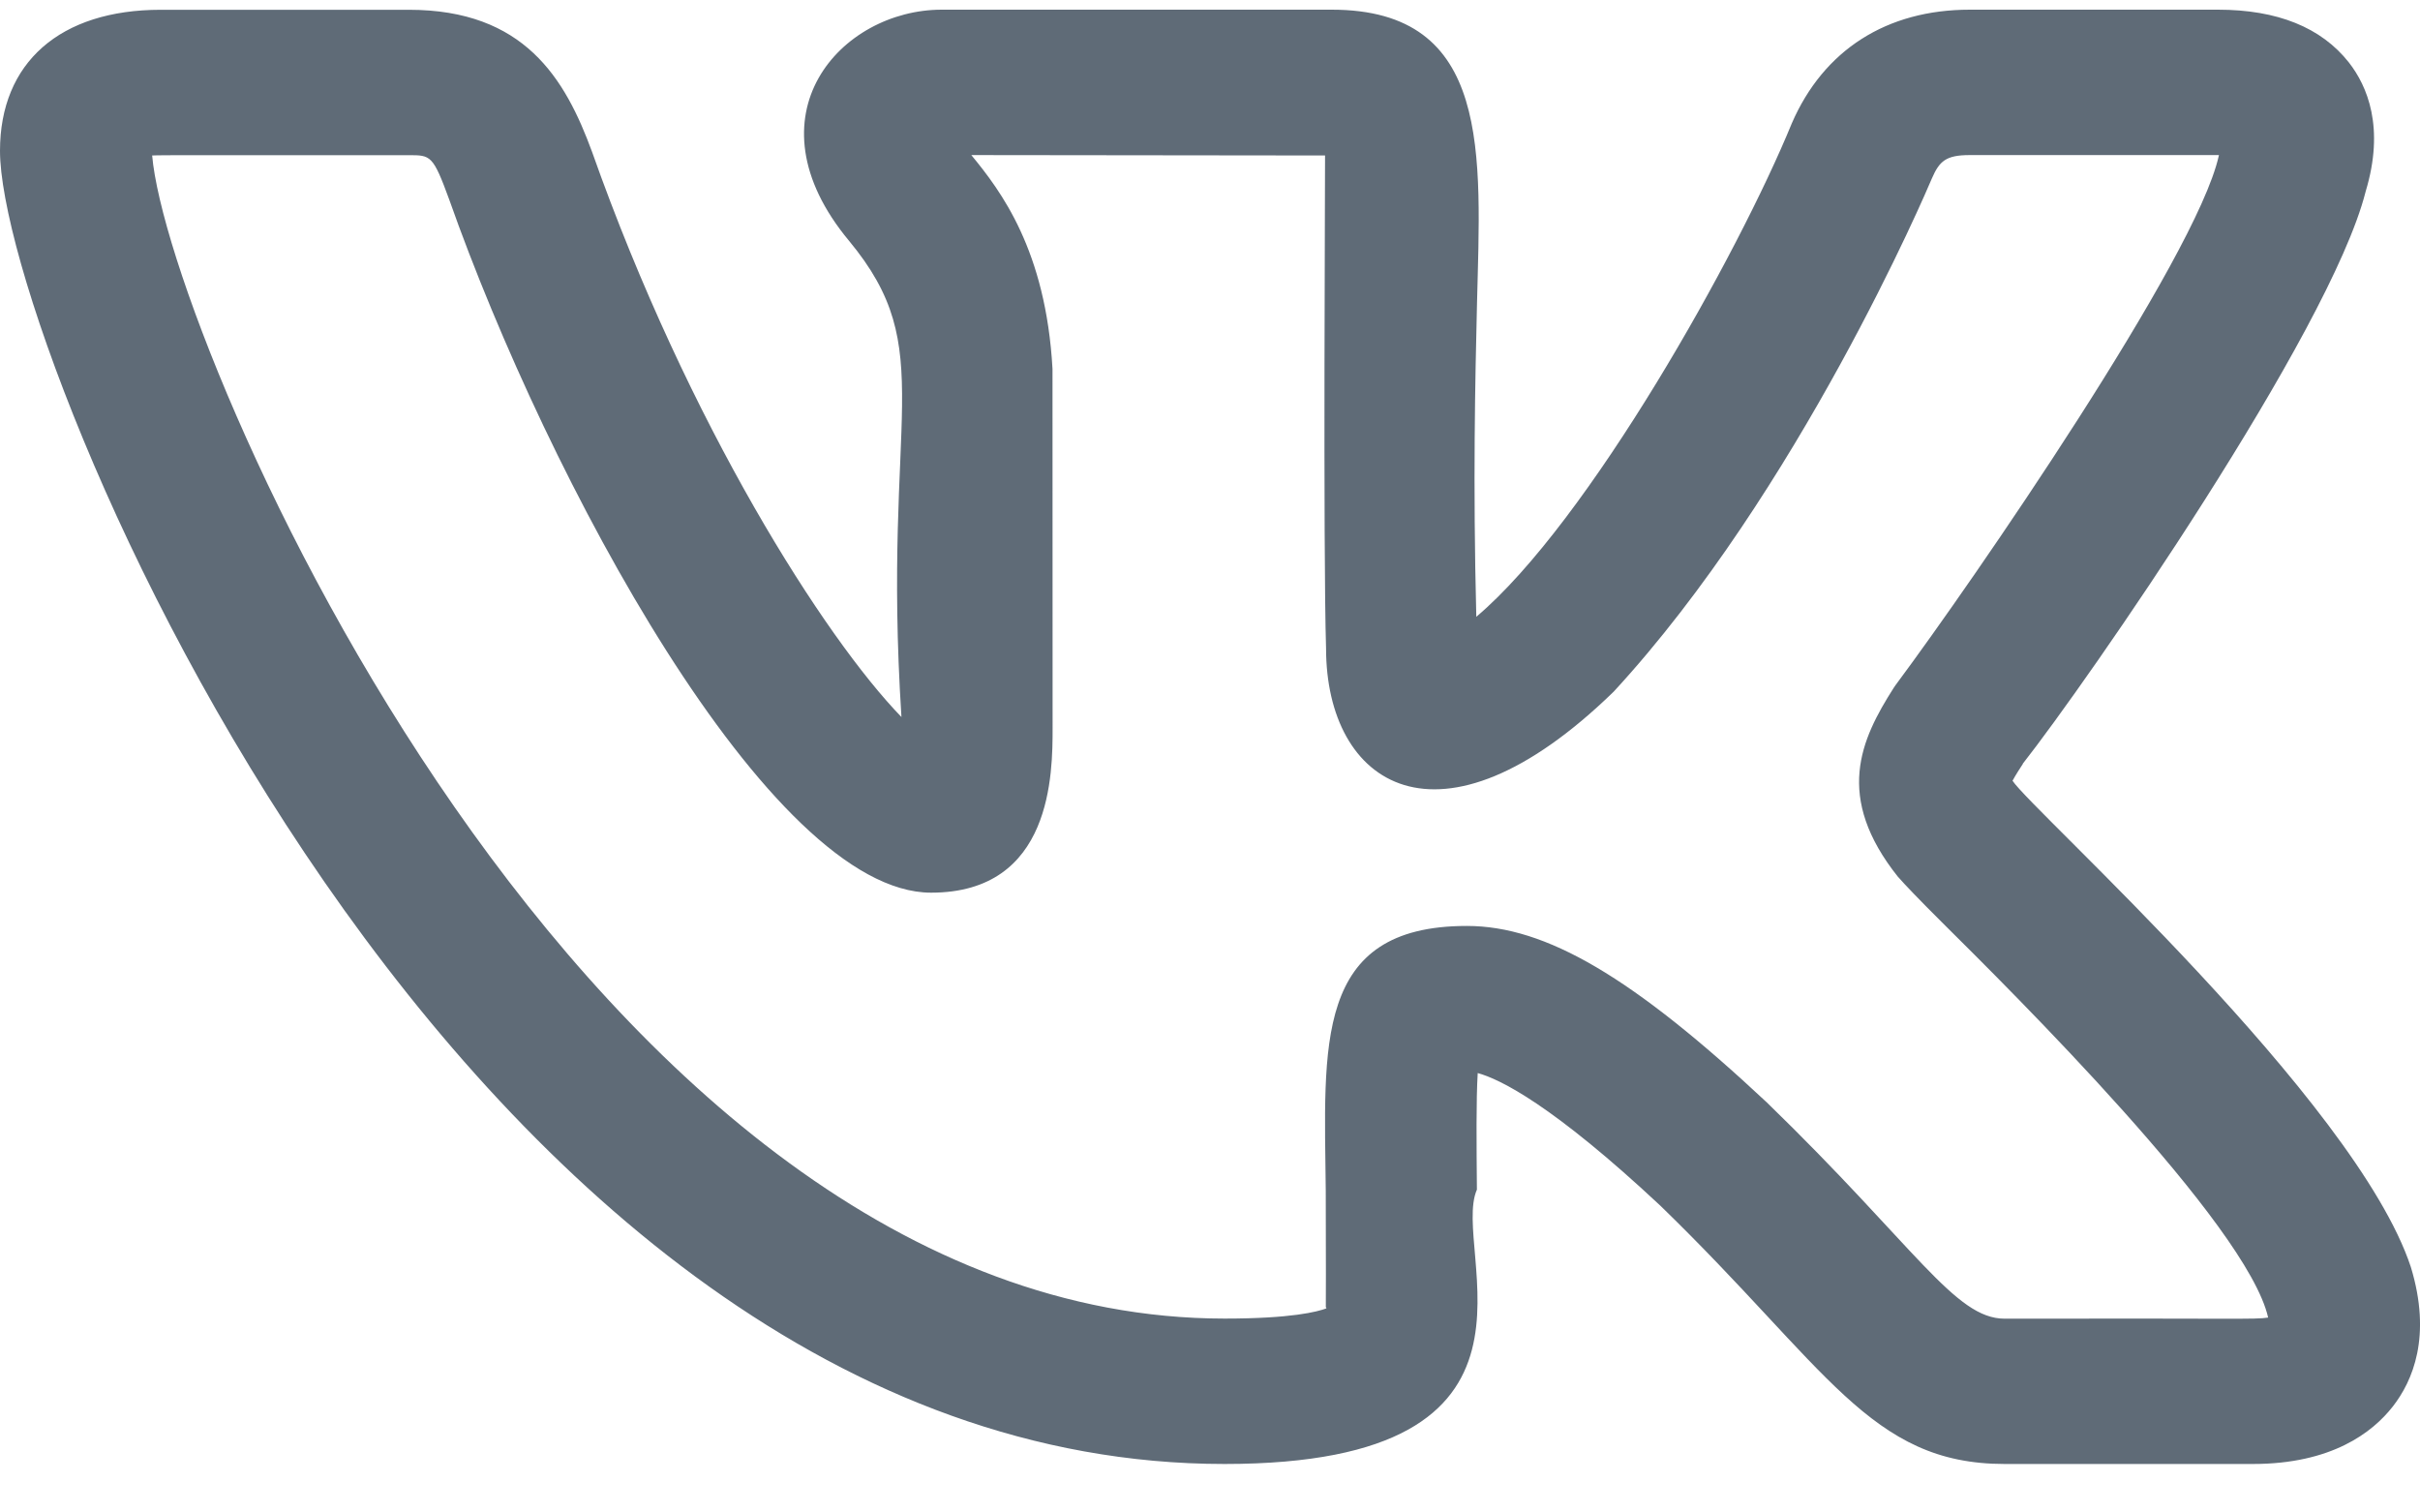 <svg xmlns="http://www.w3.org/2000/svg" width="24" height="15" viewBox="0 0 24 15" fill="none">
    <path d="M12.145 14.519C15.617 14.519 14.379 12.406 14.647 11.798C14.643 11.344 14.639 10.908 14.655 10.642C14.875 10.702 15.394 10.955 16.466 11.957C18.121 13.562 18.544 14.519 19.881 14.519H22.342C23.122 14.519 23.528 14.208 23.731 13.948C23.927 13.696 24.119 13.254 23.909 12.565C23.36 10.908 20.158 8.045 19.959 7.743C19.989 7.687 20.037 7.613 20.062 7.575H20.06C20.692 6.772 23.104 3.297 23.459 1.907C23.46 1.905 23.461 1.902 23.461 1.899C23.653 1.264 23.477 0.853 23.295 0.62C23.021 0.272 22.585 0.096 21.996 0.096H19.535C18.711 0.096 18.086 0.495 17.77 1.223C17.241 2.516 15.755 5.176 14.641 6.117C14.607 4.783 14.63 3.765 14.648 3.008C14.684 1.532 14.8 0.096 13.207 0.096H9.339C8.341 0.096 7.386 1.144 8.42 2.388C9.324 3.479 8.745 4.086 8.94 7.111C8.18 6.328 6.828 4.211 5.872 1.507C5.604 0.775 5.198 0.097 4.055 0.097H1.594C0.596 0.097 0 0.62 0 1.496C0 3.463 4.529 14.519 12.145 14.519ZM4.055 1.539C4.272 1.539 4.294 1.539 4.455 1.979C5.434 4.751 7.63 8.853 9.234 8.853C10.439 8.853 10.439 7.665 10.439 7.218L10.438 3.658C10.372 2.481 9.926 1.894 9.633 1.538L13.141 1.542C13.143 1.558 13.121 5.48 13.151 6.43C13.151 7.779 14.265 8.552 16.004 6.859C17.839 4.868 19.108 1.891 19.159 1.77C19.234 1.597 19.299 1.538 19.535 1.538H21.996H22.006C22.005 1.541 22.005 1.544 22.004 1.547C21.779 2.557 19.558 5.774 18.815 6.773C18.803 6.788 18.792 6.805 18.781 6.821C18.454 7.334 18.188 7.902 18.826 8.7H18.827C18.885 8.767 19.036 8.925 19.256 9.144C19.94 9.823 22.286 12.144 22.494 13.067C22.356 13.088 22.206 13.073 19.881 13.078C19.386 13.078 18.999 12.366 17.522 10.933C16.194 9.691 15.332 9.183 14.547 9.183C13.023 9.183 13.134 10.373 13.148 11.811C13.153 13.371 13.143 12.878 13.154 12.976C13.065 13.009 12.81 13.077 12.145 13.077C5.8 13.077 1.668 3.393 1.509 1.542C1.564 1.537 2.321 1.54 4.055 1.539Z" fill="#5F6B77"/>
</svg>